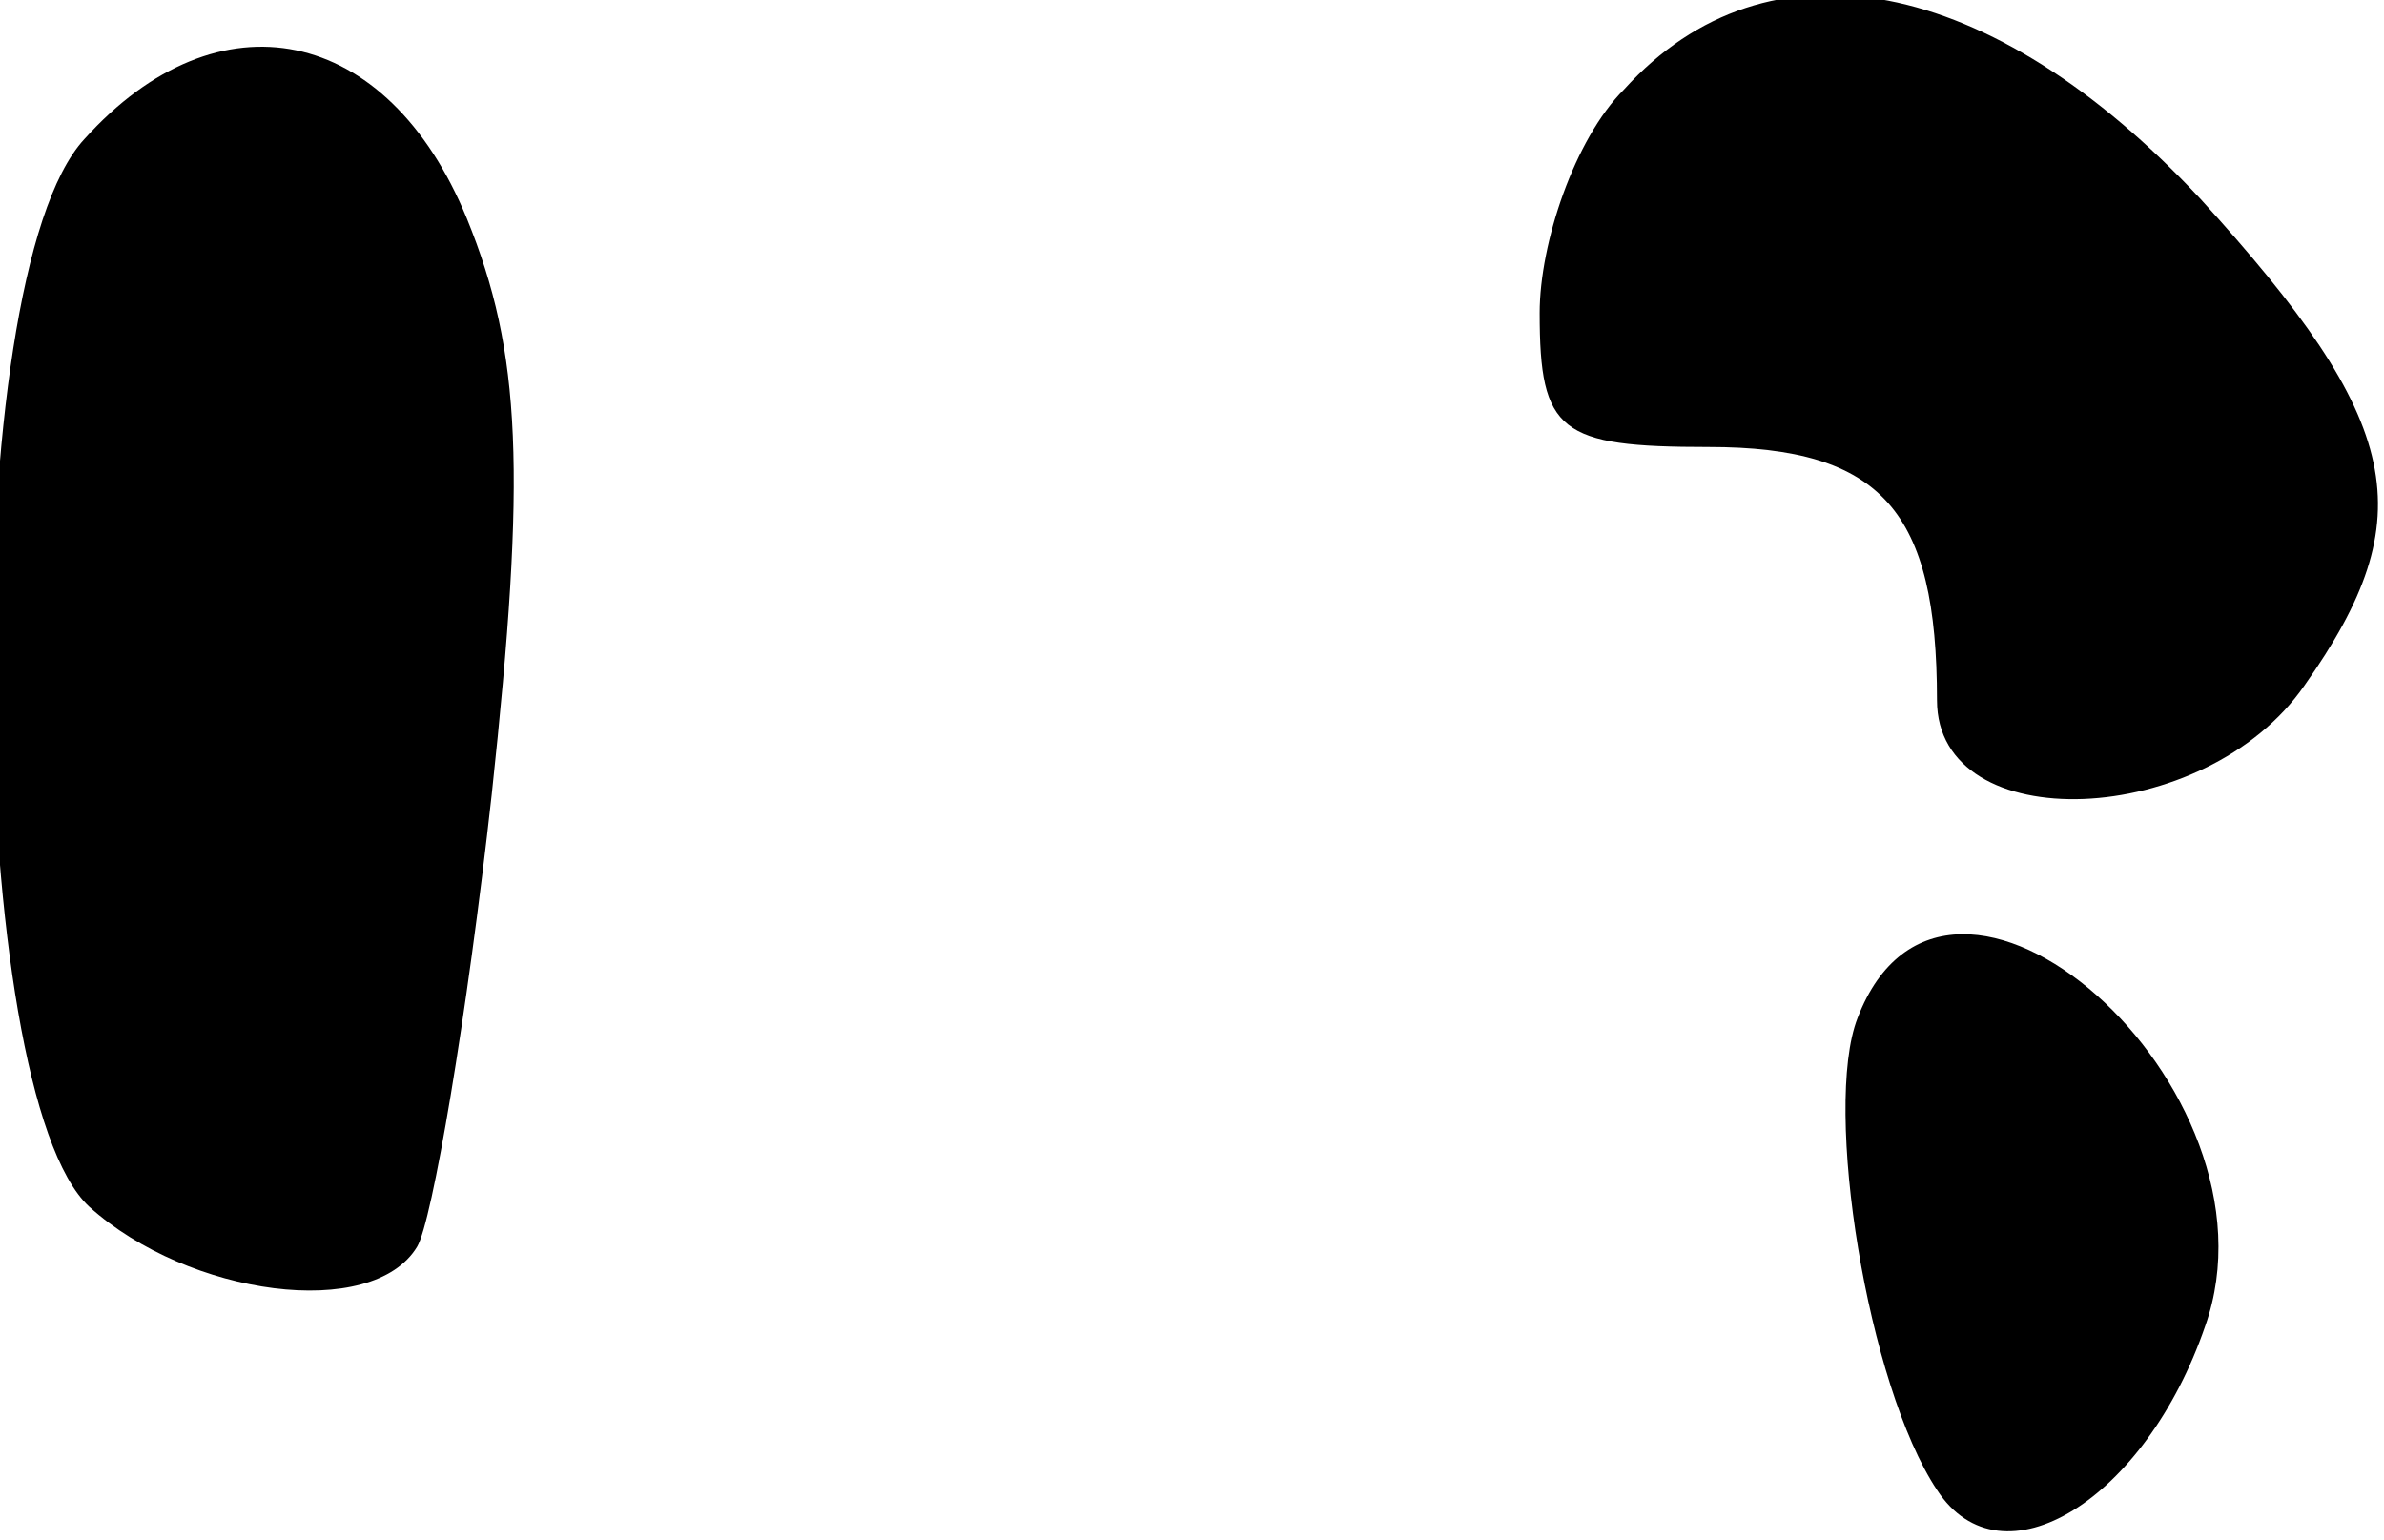 <?xml version="1.0" standalone="no"?>
<!DOCTYPE svg PUBLIC "-//W3C//DTD SVG 20010904//EN"
 "http://www.w3.org/TR/2001/REC-SVG-20010904/DTD/svg10.dtd">
<svg version="1.0" xmlns="http://www.w3.org/2000/svg"
 width="48pt" height="31pt" viewBox="0 0 48 31"
 preserveAspectRatio="xMidYMid meet">
<g transform="translate(0,31) scale(0.1,-0.1)"
fill="#000000" stroke="none">
<path fill="#000000" stroke="none" d="M327 292 c-10 -10 -17 -31 -17 -45 0
-24 4 -27 34 -27 35 0 46 -13 46 -51 0 -28 54 -26 74 3 24 34 20 53 -21 98
-42 45 -87 54 -116 22z"/>
<path fill="#000000" stroke="none" d="M17 282 c-26 -28 -24 -192 1 -215 20
-18 57 -23 66 -8 3 5 10 46 15 91 7 65 6 89 -5 116 -16 39 -50 46 -77 16z"/>
<path fill="#000000" stroke="none" d="M374 105 c-7 -18 2 -74 16 -95 13 -20
42 -2 54 33 17 48 -52 109 -70 62z"/>
</g>
</svg>
